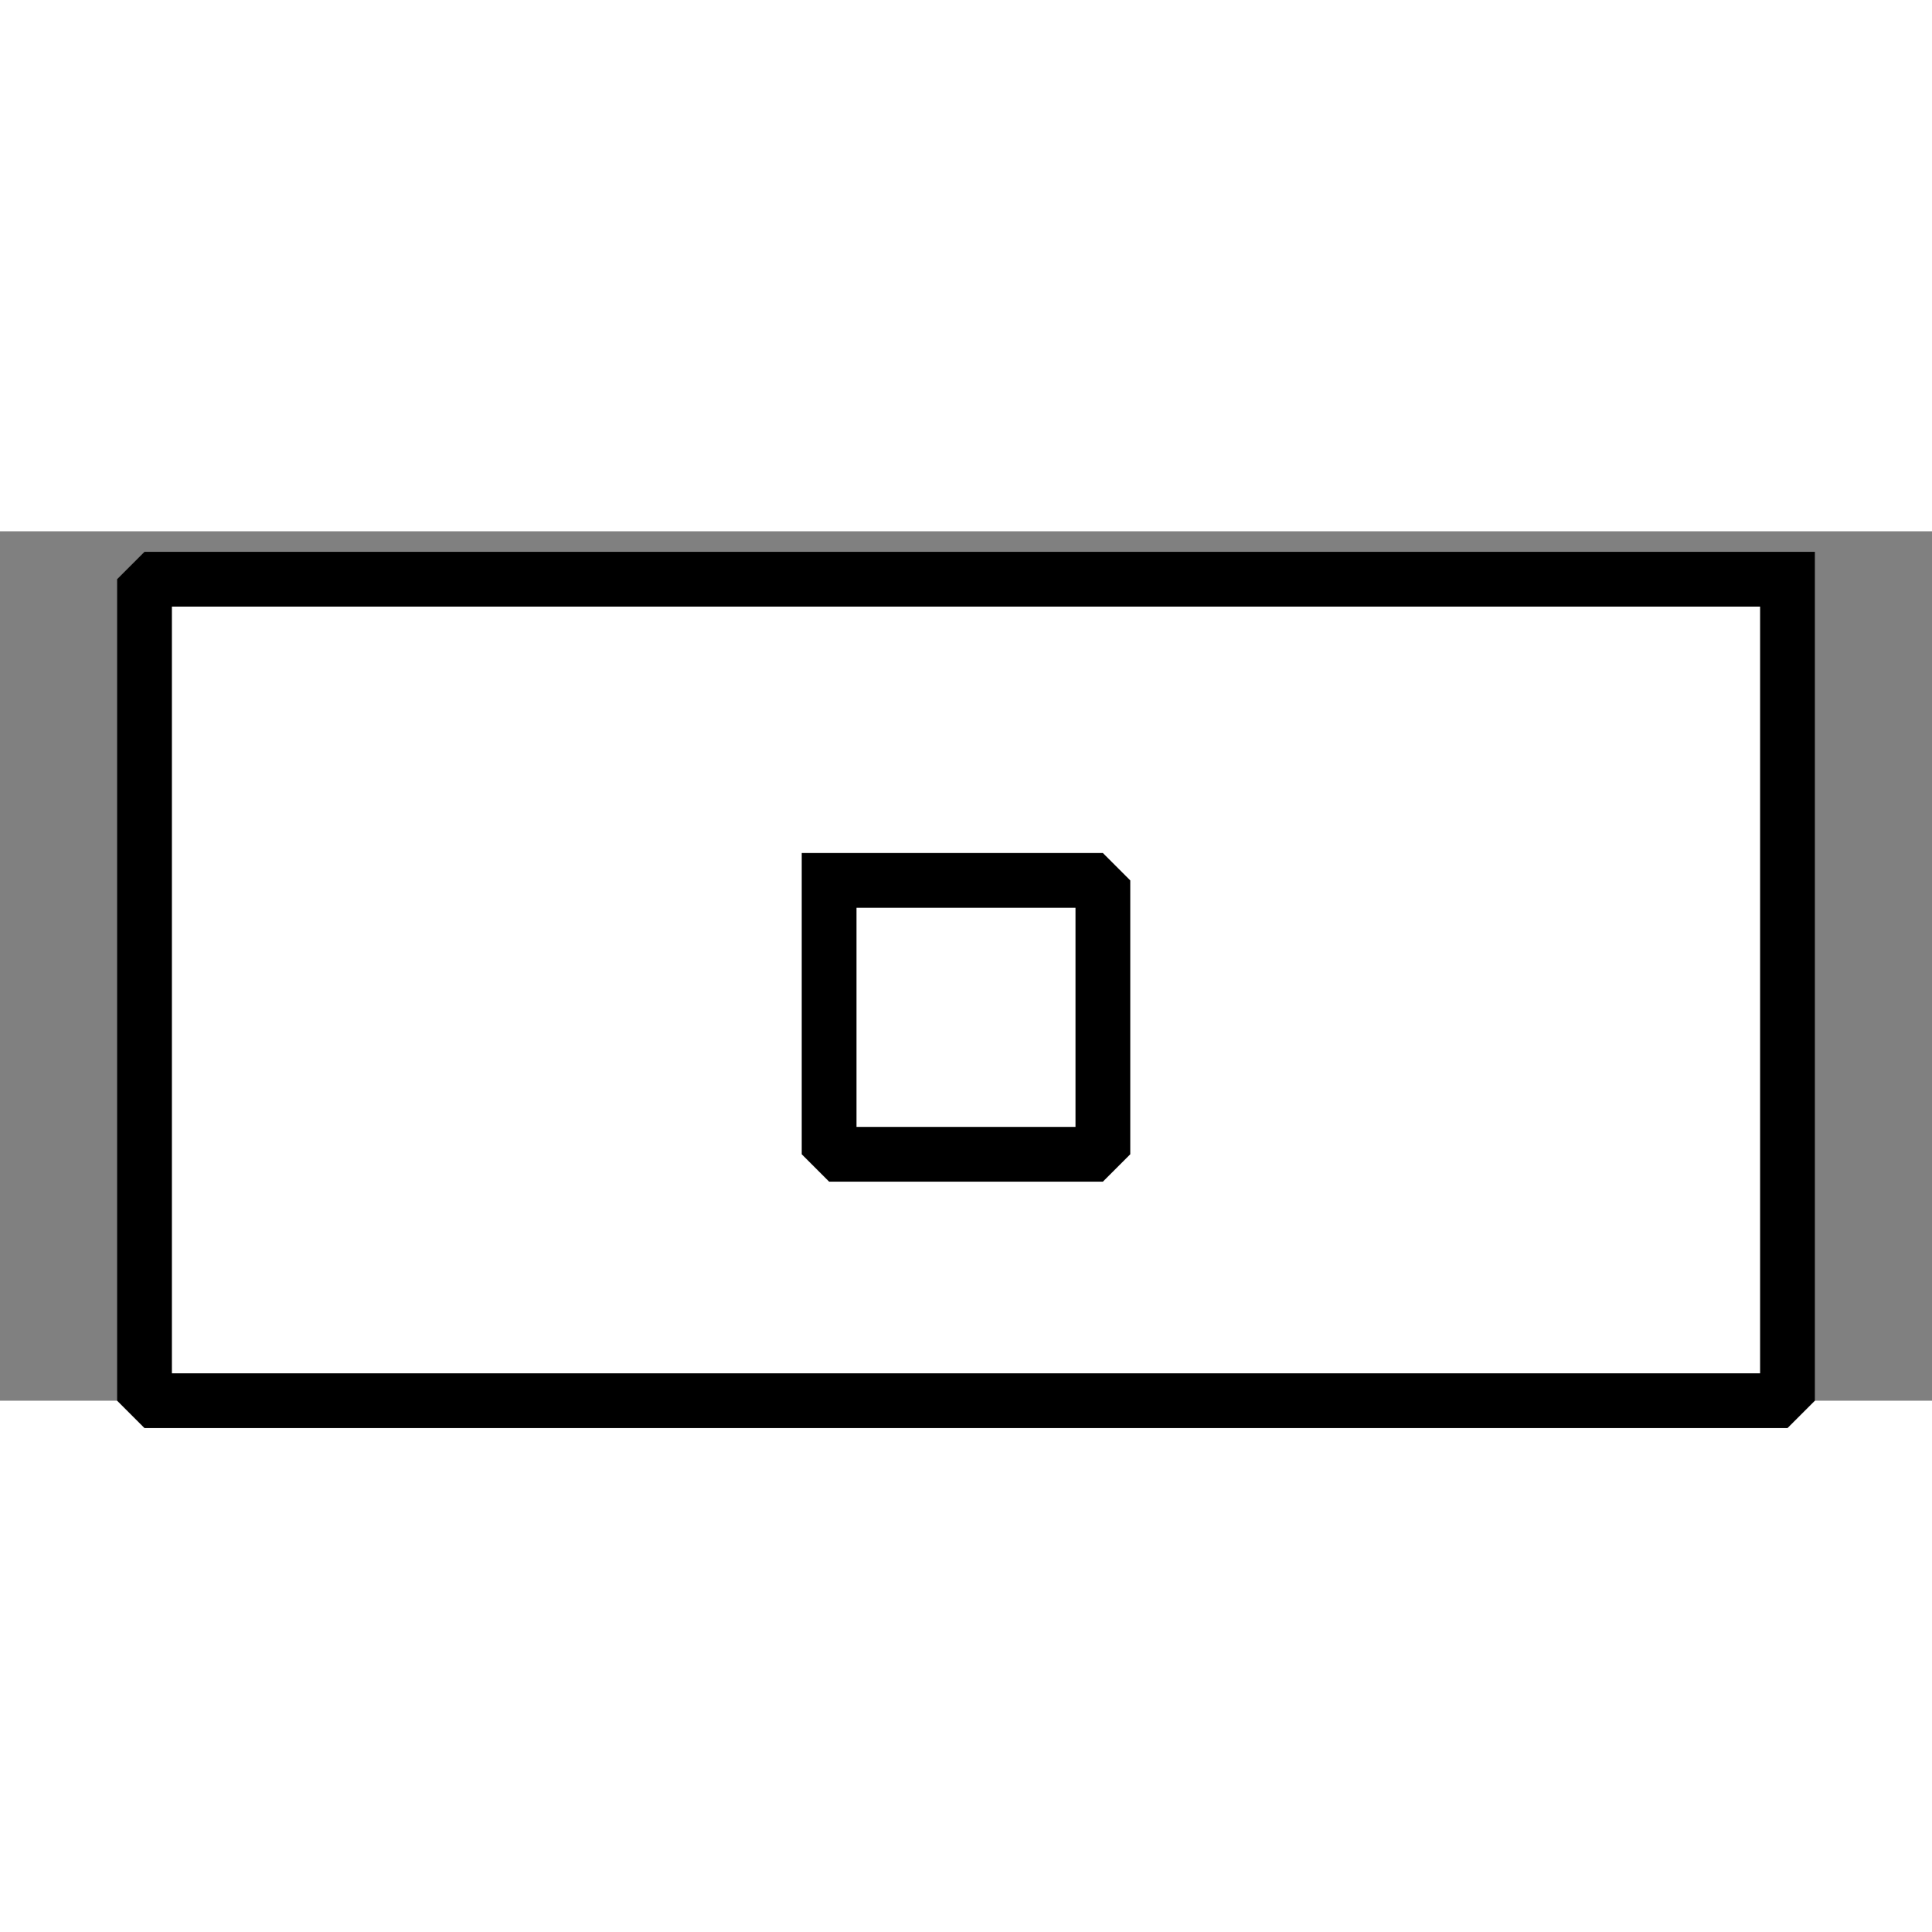 <?xml version="1.0" encoding="UTF-8" standalone="no"?>
<svg width="11.289mm" height="11.289mm" viewBox="6 7 20 9" xmlns="http://www.w3.org/2000/svg" xmlns:xlink="http://www.w3.org/1999/xlink"  version="1.2" baseProfile="tiny">
<rect x="6" y="7" width="20" height="9" fill="#808080" stroke="none"/>
<title>Qt SVG Document</title>
<desc>Generated with Qt</desc>
<defs>
</defs>
<g fill="none" stroke="black" stroke-width="1" fill-rule="evenodd" stroke-linecap="square" stroke-linejoin="bevel" >

<g fill="#ffffff" fill-opacity="1" stroke="#000000" stroke-opacity="1" stroke-width="0.567" stroke-linecap="square" stroke-linejoin="miter" stroke-miterlimit="2" transform="matrix(1,0,0,1,0,0)"
font-family="MS Shell Dlg 2" font-size="8.25" font-weight="400" font-style="normal" 
>
<path vector-effect="none" fill-rule="evenodd" d="M24.504,7.496 L24.504,16 L7.496,16 L7.496,7.496 L24.504,7.496"/>
</g>

<g fill="#ffffff" fill-opacity="1" stroke="#000000" stroke-opacity="1" stroke-width="0.567" stroke-linecap="square" stroke-linejoin="miter" stroke-miterlimit="2" transform="matrix(1,0,0,1,0,0)"
font-family="MS Shell Dlg 2" font-size="8.25" font-weight="400" font-style="normal" 
>
<path vector-effect="none" fill-rule="evenodd" d="M14.583,10.614 L17.417,10.614 L17.417,13.449 L14.583,13.449 L14.583,10.614"/>
</g>
</g>
</svg>
